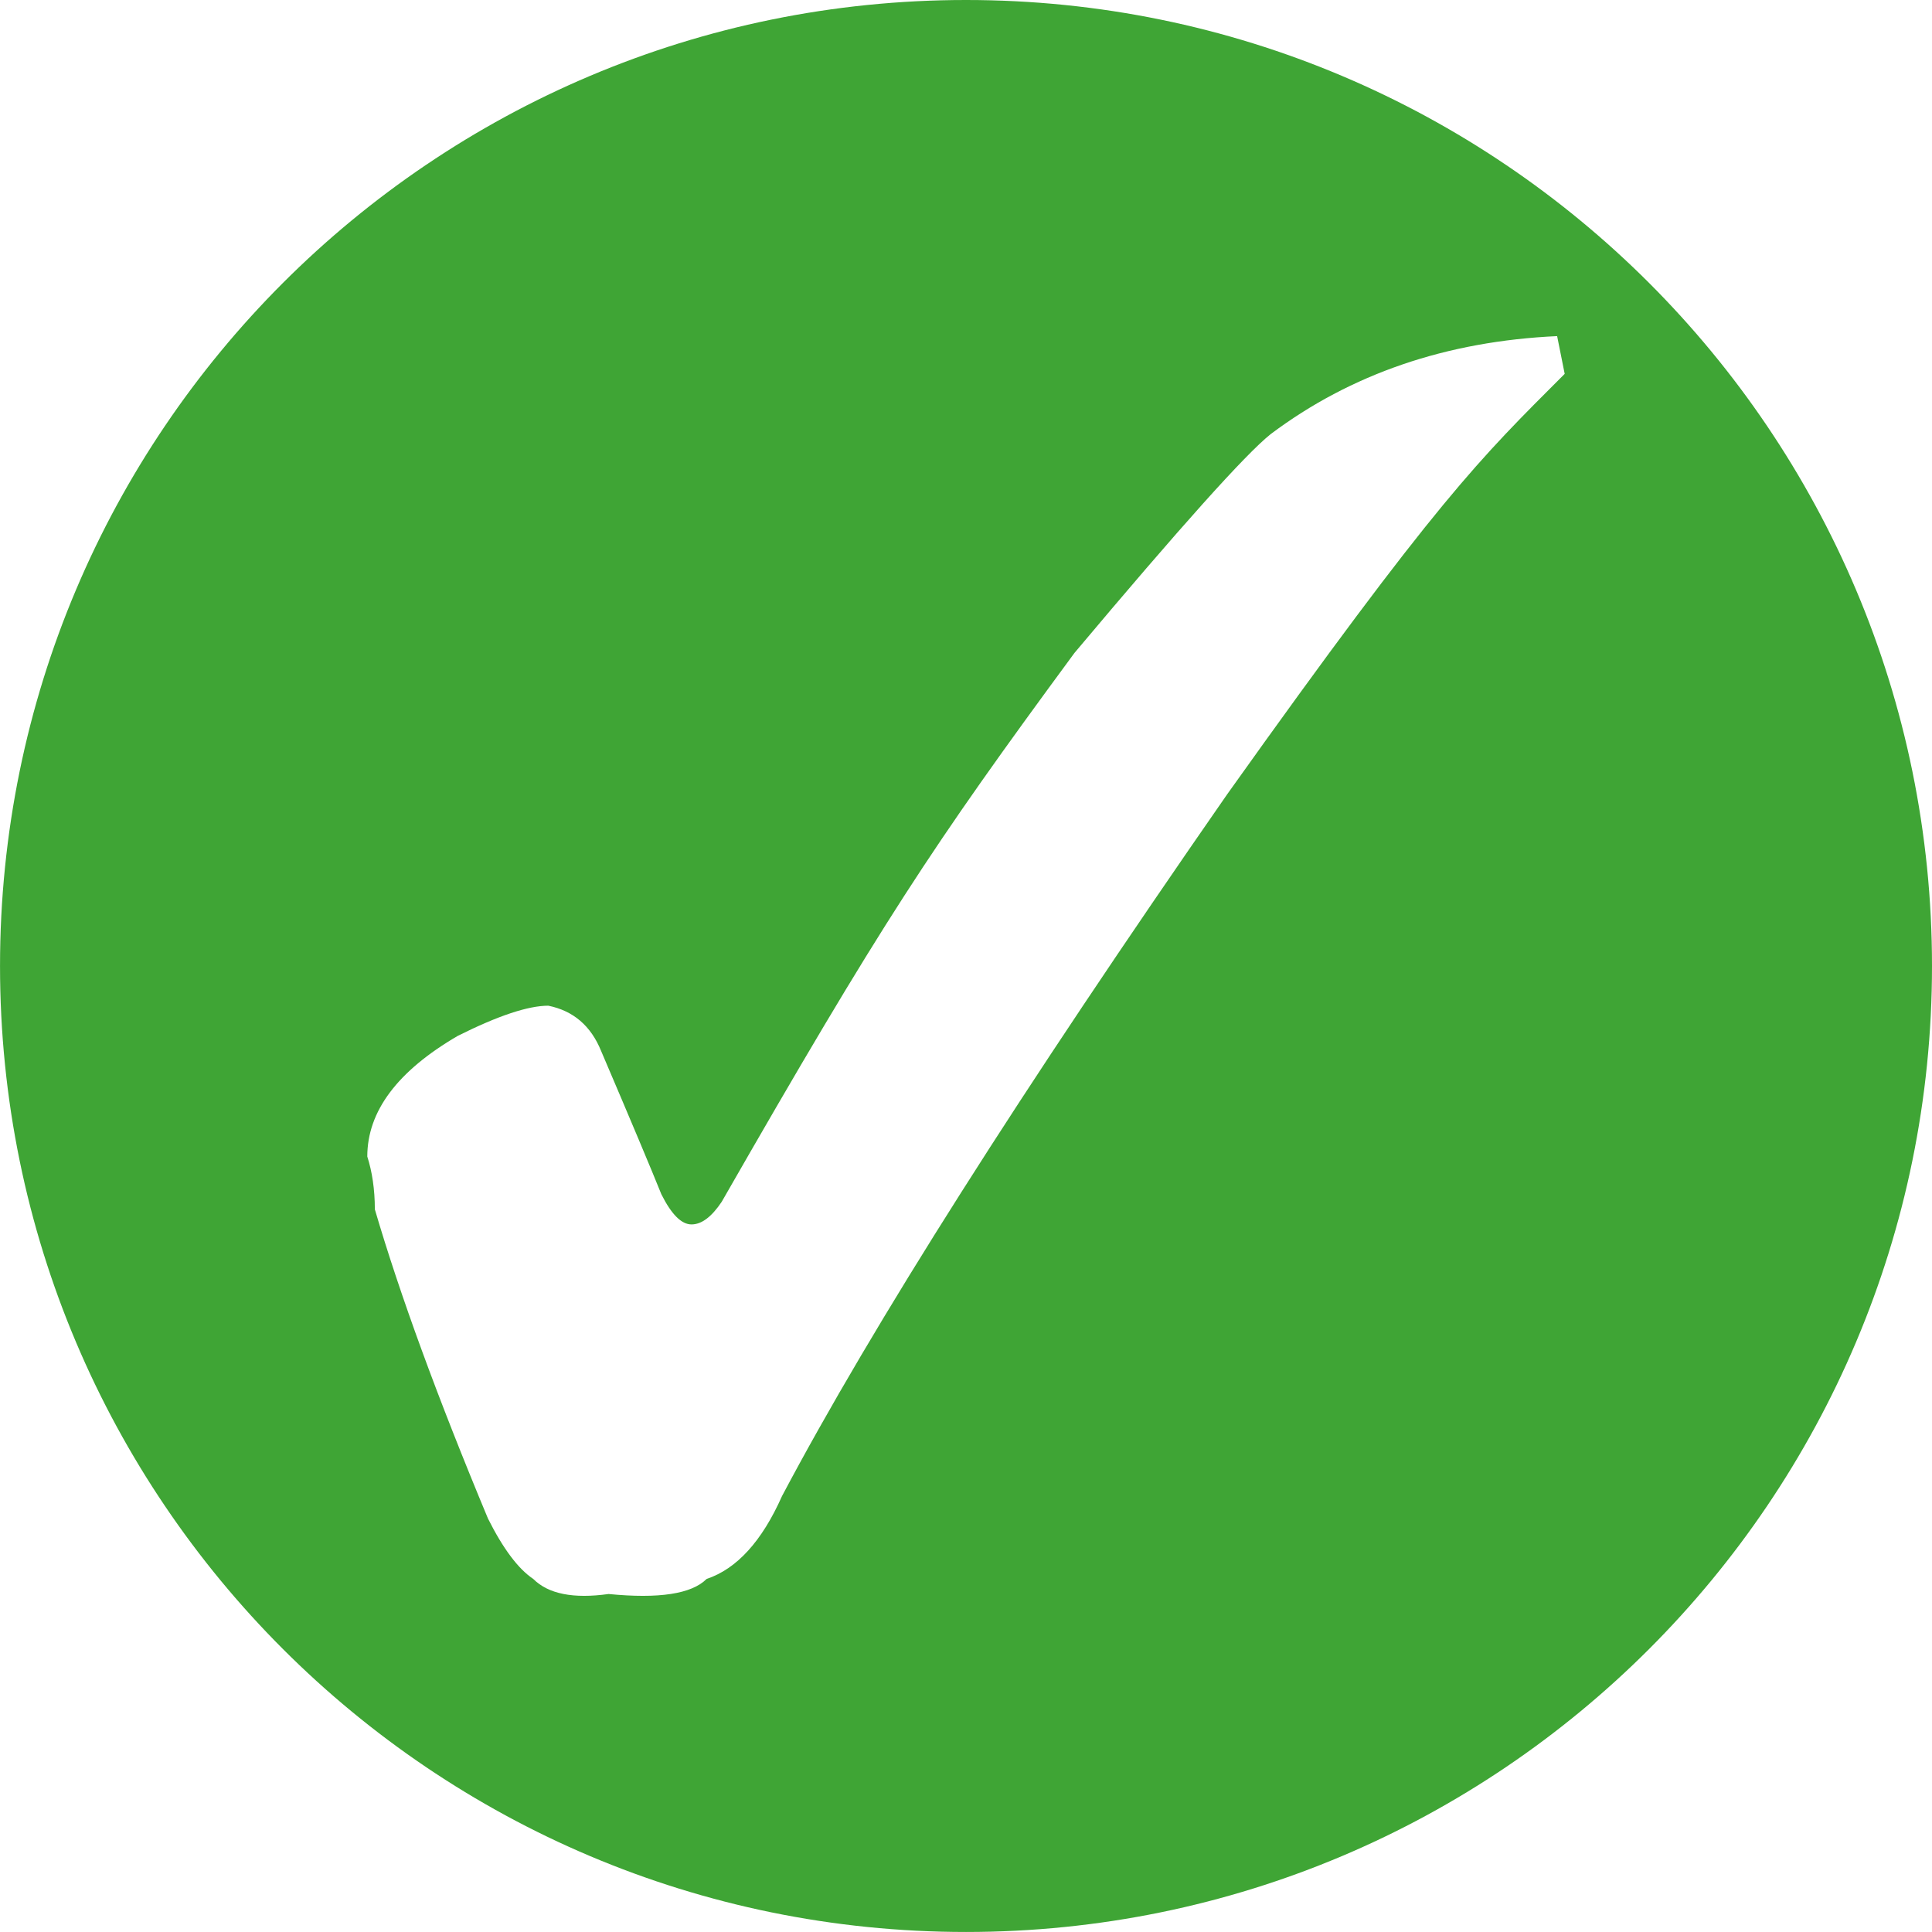 <?xml version="1.0" encoding="UTF-8" standalone="no"?>
<!-- Created with Inkscape (http://www.inkscape.org/) -->

<svg
   width="90.001mm"
   height="90.001mm"
   viewBox="0 0 90.001 90.001"
   version="1.1"
   id="svg1"
   inkscape:version="1.4.2 (ebf0e940d0, 2025-05-08)"
   sodipodi:docname="green_tick.svg"
   xmlns:inkscape="http://www.inkscape.org/namespaces/inkscape"
   xmlns:sodipodi="http://sodipodi.sourceforge.net/DTD/sodipodi-0.dtd"
   xmlns="http://www.w3.org/2000/svg"
   xmlns:svg="http://www.w3.org/2000/svg">
  <sodipodi:namedview
     id="namedview1"
     pagecolor="#ffffff"
     bordercolor="#000000"
     borderopacity="0.25"
     inkscape:showpageshadow="2"
     inkscape:pageopacity="0.0"
     inkscape:pagecheckerboard="0"
     inkscape:deskcolor="#d1d1d1"
     inkscape:document-units="mm"
     inkscape:zoom="0.54787458"
     inkscape:cx="171.57211"
     inkscape:cy="212.63991"
     inkscape:window-width="1440"
     inkscape:window-height="868"
     inkscape:window-x="0"
     inkscape:window-y="0"
     inkscape:window-maximized="1"
     inkscape:current-layer="layer1" />
  <defs
     id="defs1" />
  <g
     inkscape:label="Layer 1"
     inkscape:groupmode="layer"
     id="layer1"
     transform="translate(-59.279,-92.059)">
    <path
       d="m 149.28,137.059 c 0,-24.854 -20.147,-45 -45,-45 -24.854,0 -45,20.146 -45,45 0,24.854 20.147,45 45,45 24.854,0 45,-20.146 45,-45 m -17.111,-27.584 c -3.984,3.988 -5.889,5.779 -15.727,19.592 -9.605,13.826 -16.514,24.719 -20.731,32.681 -0.936,2.108 -2.108,3.395 -3.514,3.865 -0.702,0.702 -2.227,0.931 -4.568,0.702 -1.638,0.229 -2.807,0 -3.509,-0.702 -0.702,-0.47 -1.405,-1.41 -2.108,-2.811 -2.345,-5.622 -4.102,-10.423 -5.271,-14.406 0,-0.936 -0.128,-1.761 -0.352,-2.46 0,-2.108 1.405,-3.984 4.216,-5.622 1.871,-0.936 3.276,-1.405 4.216,-1.405 1.168,0.237 1.985,0.939 2.46,2.108 1.402,3.281 2.337,5.508 2.807,6.676 0.47,0.939 0.936,1.405 1.405,1.405 0.47,0 0.936,-0.352 1.406,-1.054 7.446,-12.992 9.745,-16.485 16.434,-25.569 4.919,-5.855 7.959,-9.25 9.136,-10.19 3.742,-2.811 8.196,-4.331 13.348,-4.568"
       fill="#3fa535"
       id="path507"
       style="stroke-width:0.416;stroke-dasharray:none" />
  </g>
</svg>
